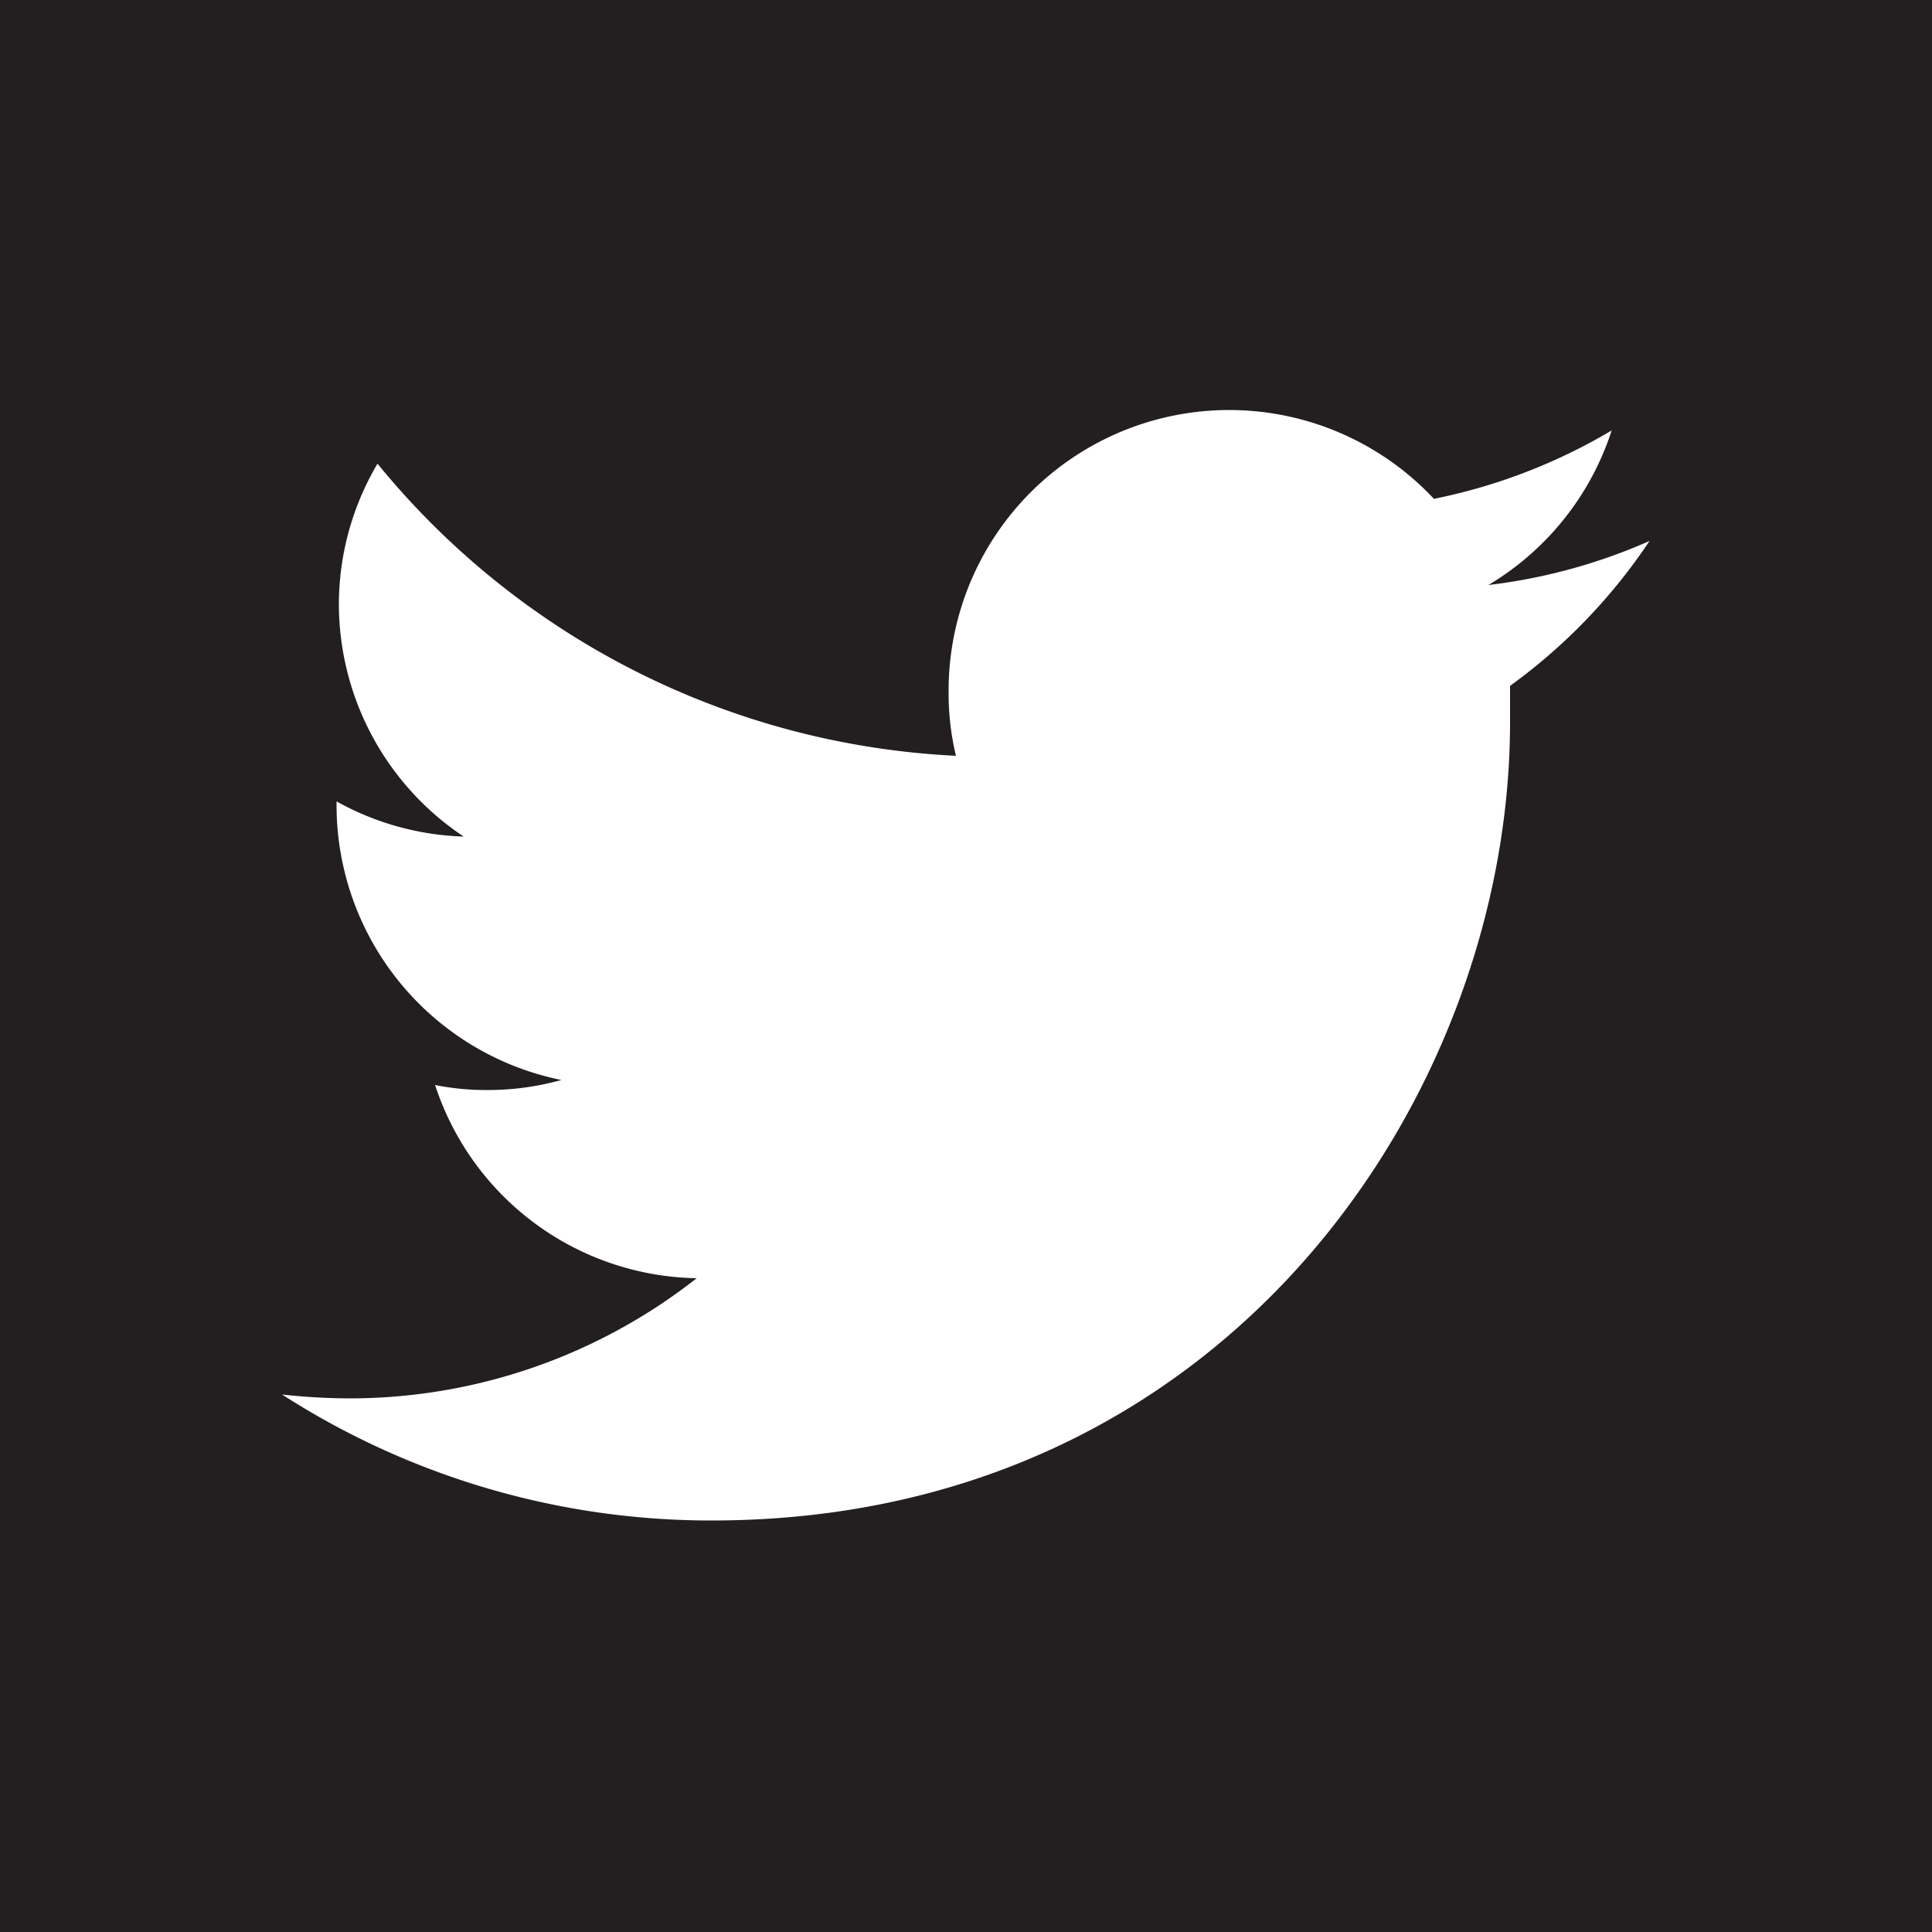 <svg xmlns="http://www.w3.org/2000/svg" viewBox="0 0 50 50"><defs><style>.cls-1{fill:#231f20;}.cls-2{fill:#fff;}</style></defs><g id="Layer_2" data-name="Layer 2"><g id="Black_Background_Pack" data-name="Black Background Pack"><g id="Twitter"><rect id="Background" class="cls-1" width="50" height="50"/><path id="Logo" class="cls-2" d="M42.69,14a14.54,14.54,0,0,1-4.17,1.14,7.26,7.26,0,0,0,3.19-4,14.66,14.66,0,0,1-4.6,1.77,7.26,7.26,0,0,0-12.56,5,6.9,6.9,0,0,0,.19,1.65A20.6,20.6,0,0,1,9.77,12a7.17,7.17,0,0,0-1,3.65,7.24,7.24,0,0,0,3.23,6,7.2,7.2,0,0,1-3.29-.91v.09a7.26,7.26,0,0,0,5.82,7.12,7.1,7.1,0,0,1-1.91.26,6.68,6.68,0,0,1-1.36-.13,7.25,7.25,0,0,0,6.77,5,14.53,14.53,0,0,1-9,3.11,16.41,16.41,0,0,1-1.73-.1,20.51,20.51,0,0,0,11.12,3.26c13.36,0,20.66-11.06,20.66-20.66,0-.31,0-.63,0-.94A14.67,14.67,0,0,0,42.69,14Z"/></g></g></g></svg>